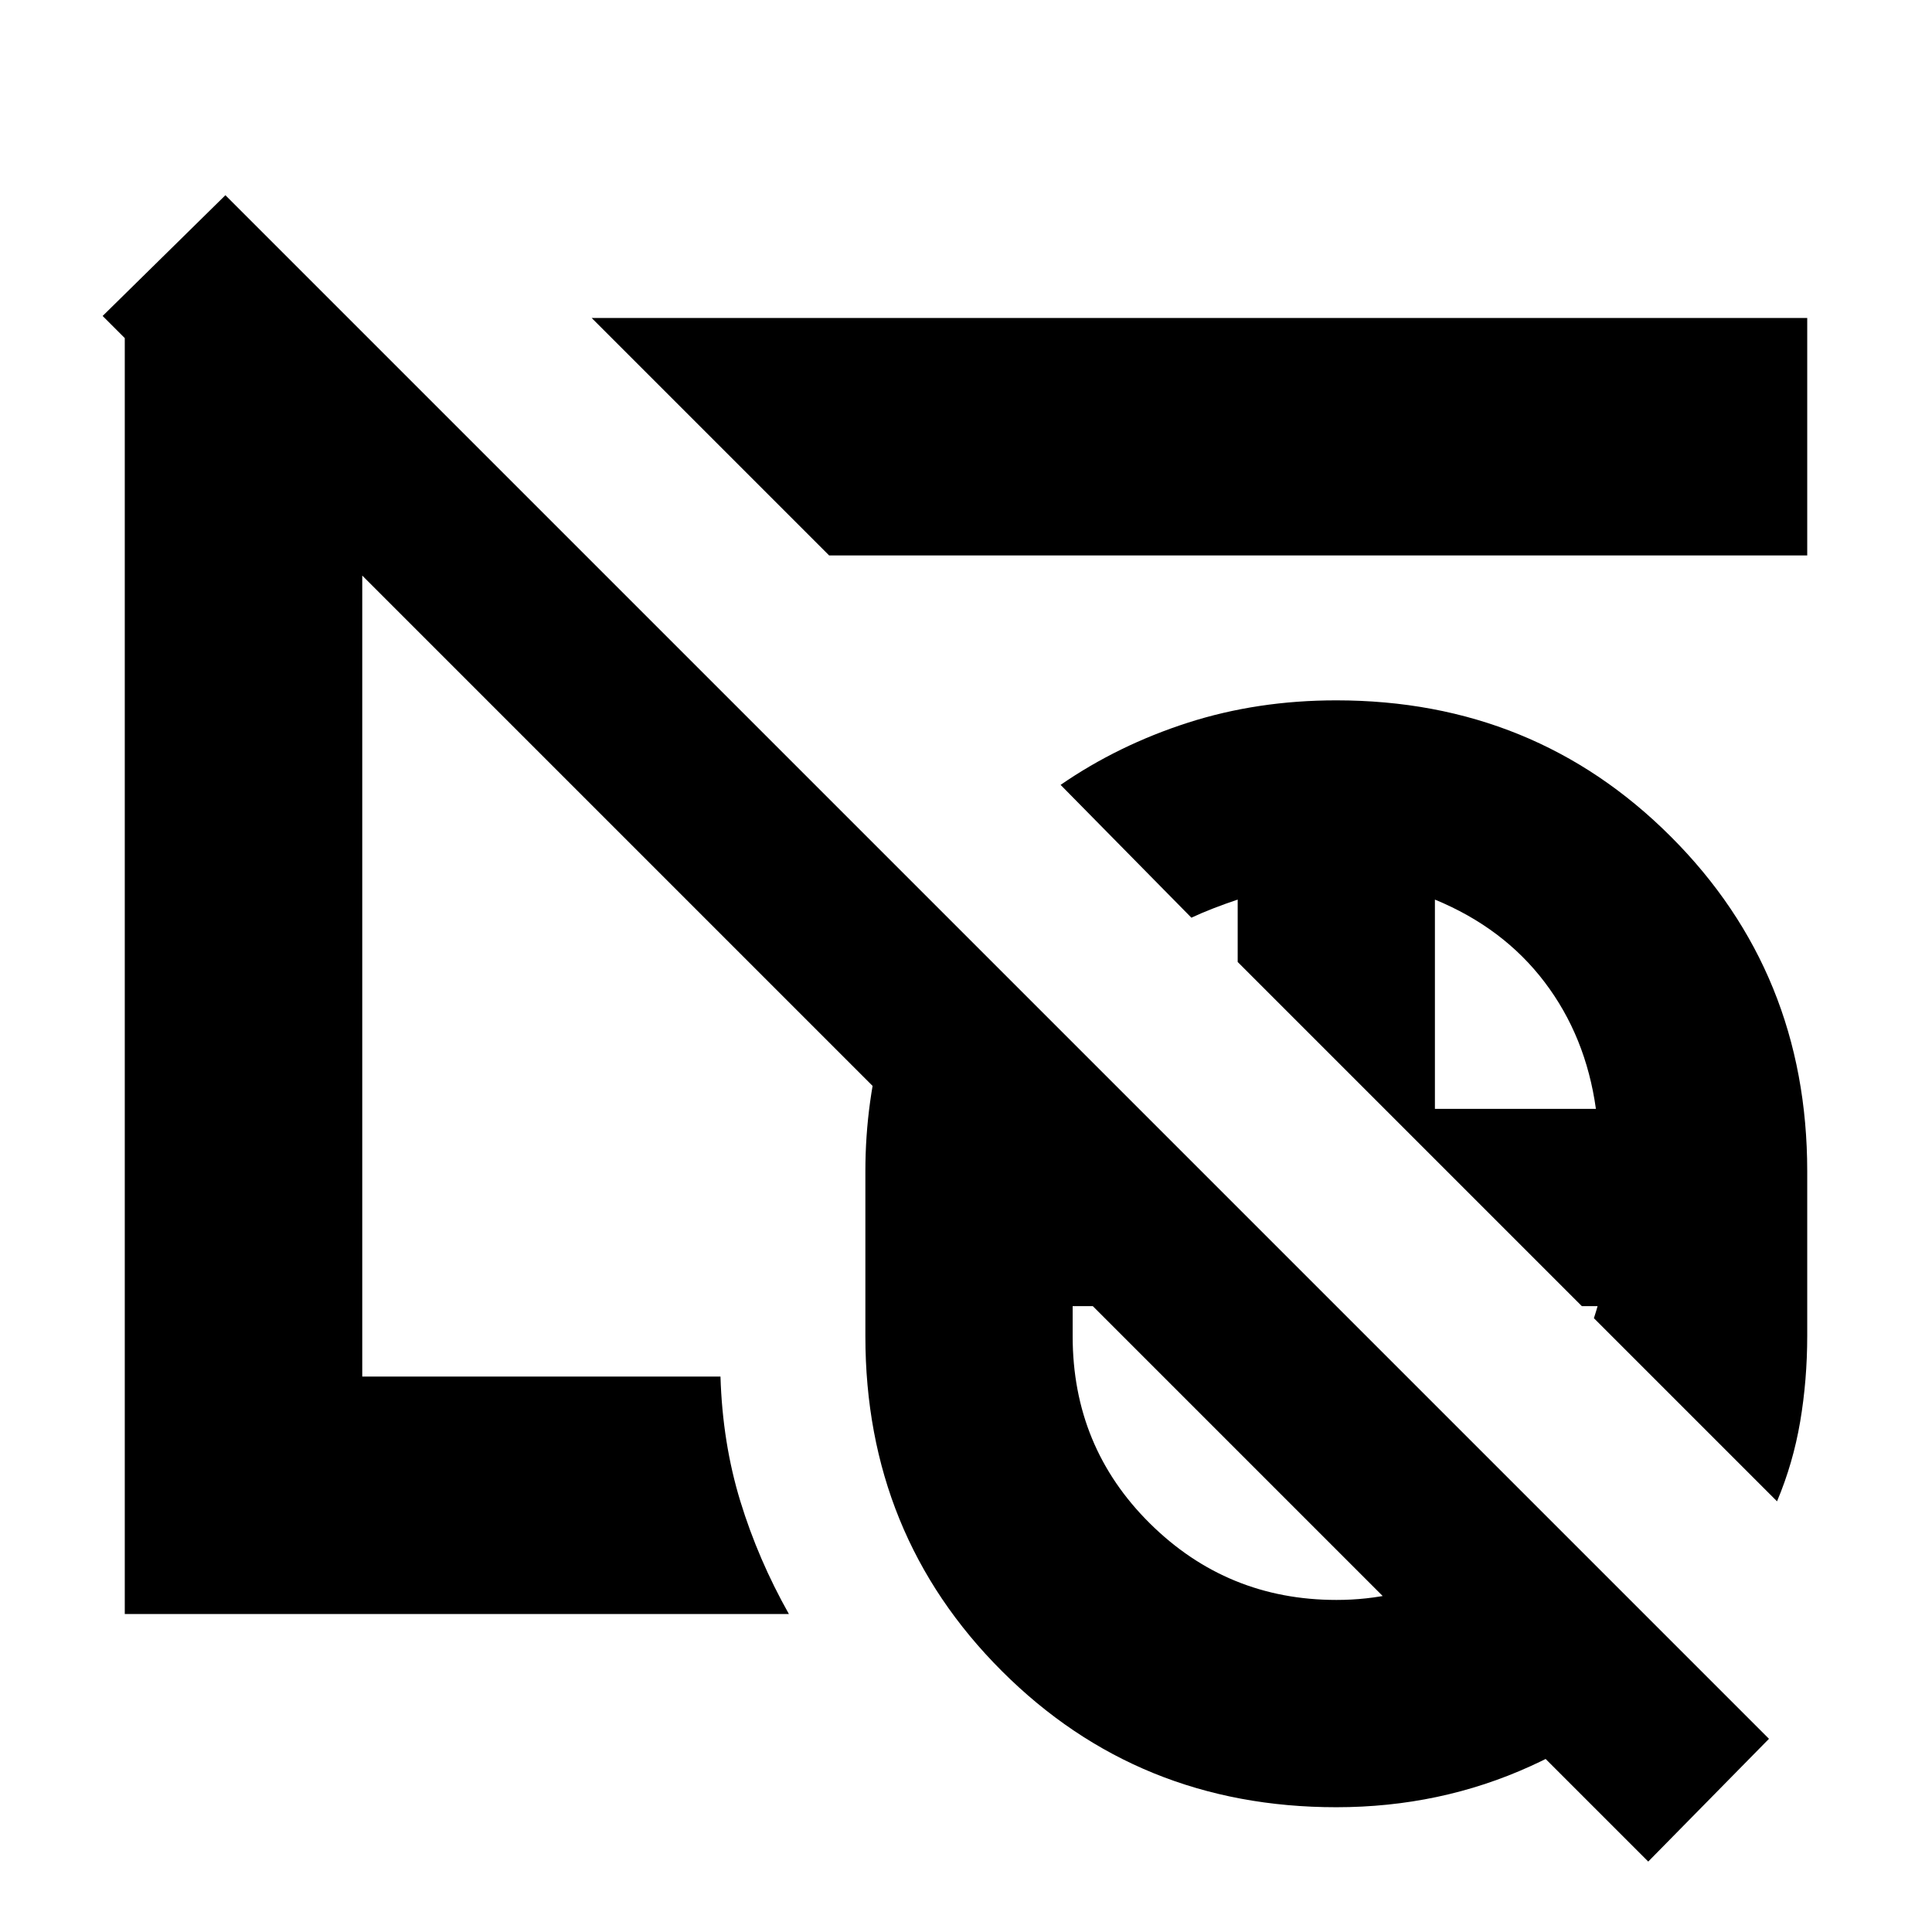 <svg xmlns="http://www.w3.org/2000/svg" height="20" viewBox="0 -960 960 960" width="20"><path d="M664-335Zm0 0ZM819-35 51-803l61-60L879-96l-60 61ZM664-335Zm0 0Zm0 273q-98.53 0-166.26-67.74Q430-197.47 430-296v-82q0-35 9.5-68.5T467-508l197 197H533v15q0 54.98 38.39 92.99Q609.79-165 664.1-165q29.85 0 56.1-12.5Q746.44-190 764-211l73 73q-31.42 35.08-76.37 55.54Q715.69-62 664-62Zm219-152-91-91q1-3 2-6.56 1-3.56 1-7.44v8h-9L615-482v-31q-6 2-12.14 4.38-6.13 2.38-10.86 4.62l-65-66q28.65-19.76 63.21-30.88Q624.77-612 664-612q98.53 0 166.26 67.74Q898-476.53 898-378v81.73q0 21.99-3.5 42.63Q891-233 883-214ZM713-409h80q-5-36-25.5-63T713-513v104ZM416-559ZM62-158v-641h114l115 115H180v408h178q1 33 9.87 61.97Q376.74-185.07 392-158H62Zm350-526L294-802h604v118H412Zm108 108Z"/></svg>